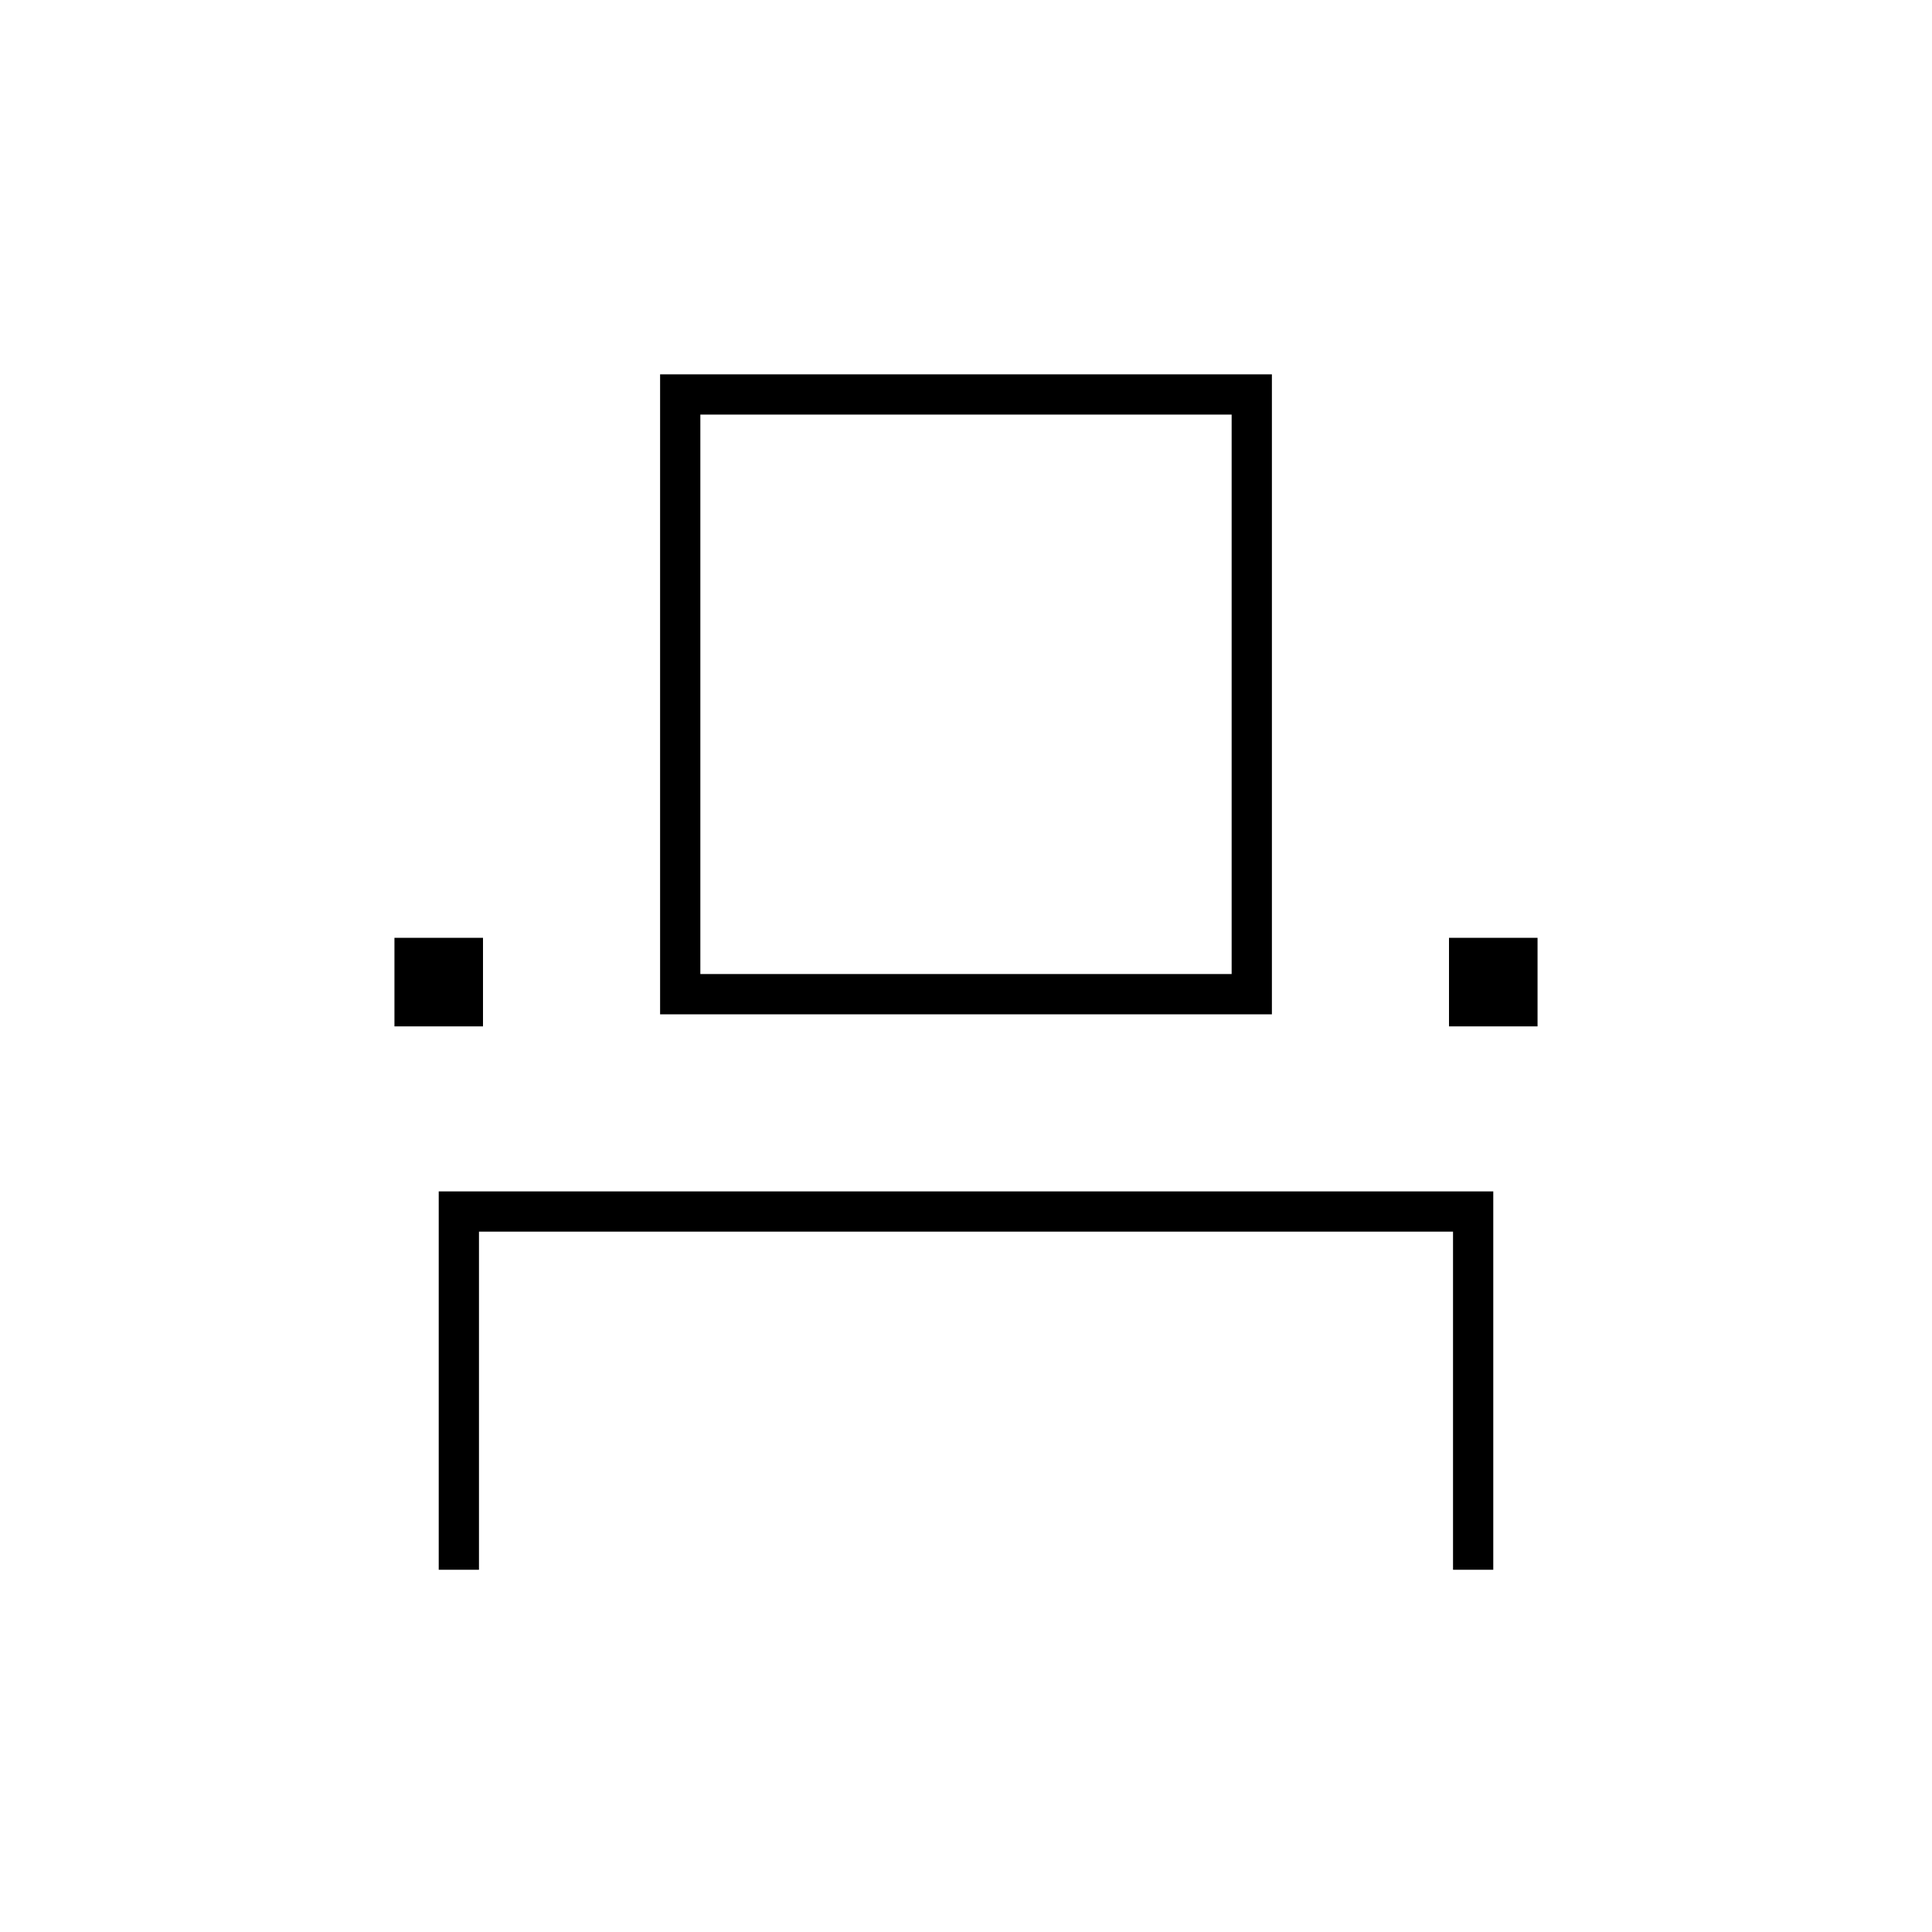 <svg xmlns="http://www.w3.org/2000/svg" height="20" viewBox="0 -960 960 960" width="20"><path d="M218-180v-188h524v188h-20v-168H238v168h-20Zm-22-270v-44h44v44h-44Zm132-6v-318h304v318H328Zm392 6v-44h44v44h-44Zm-372-26h264v-278H348v278Zm0 0h264-264Z"/></svg>